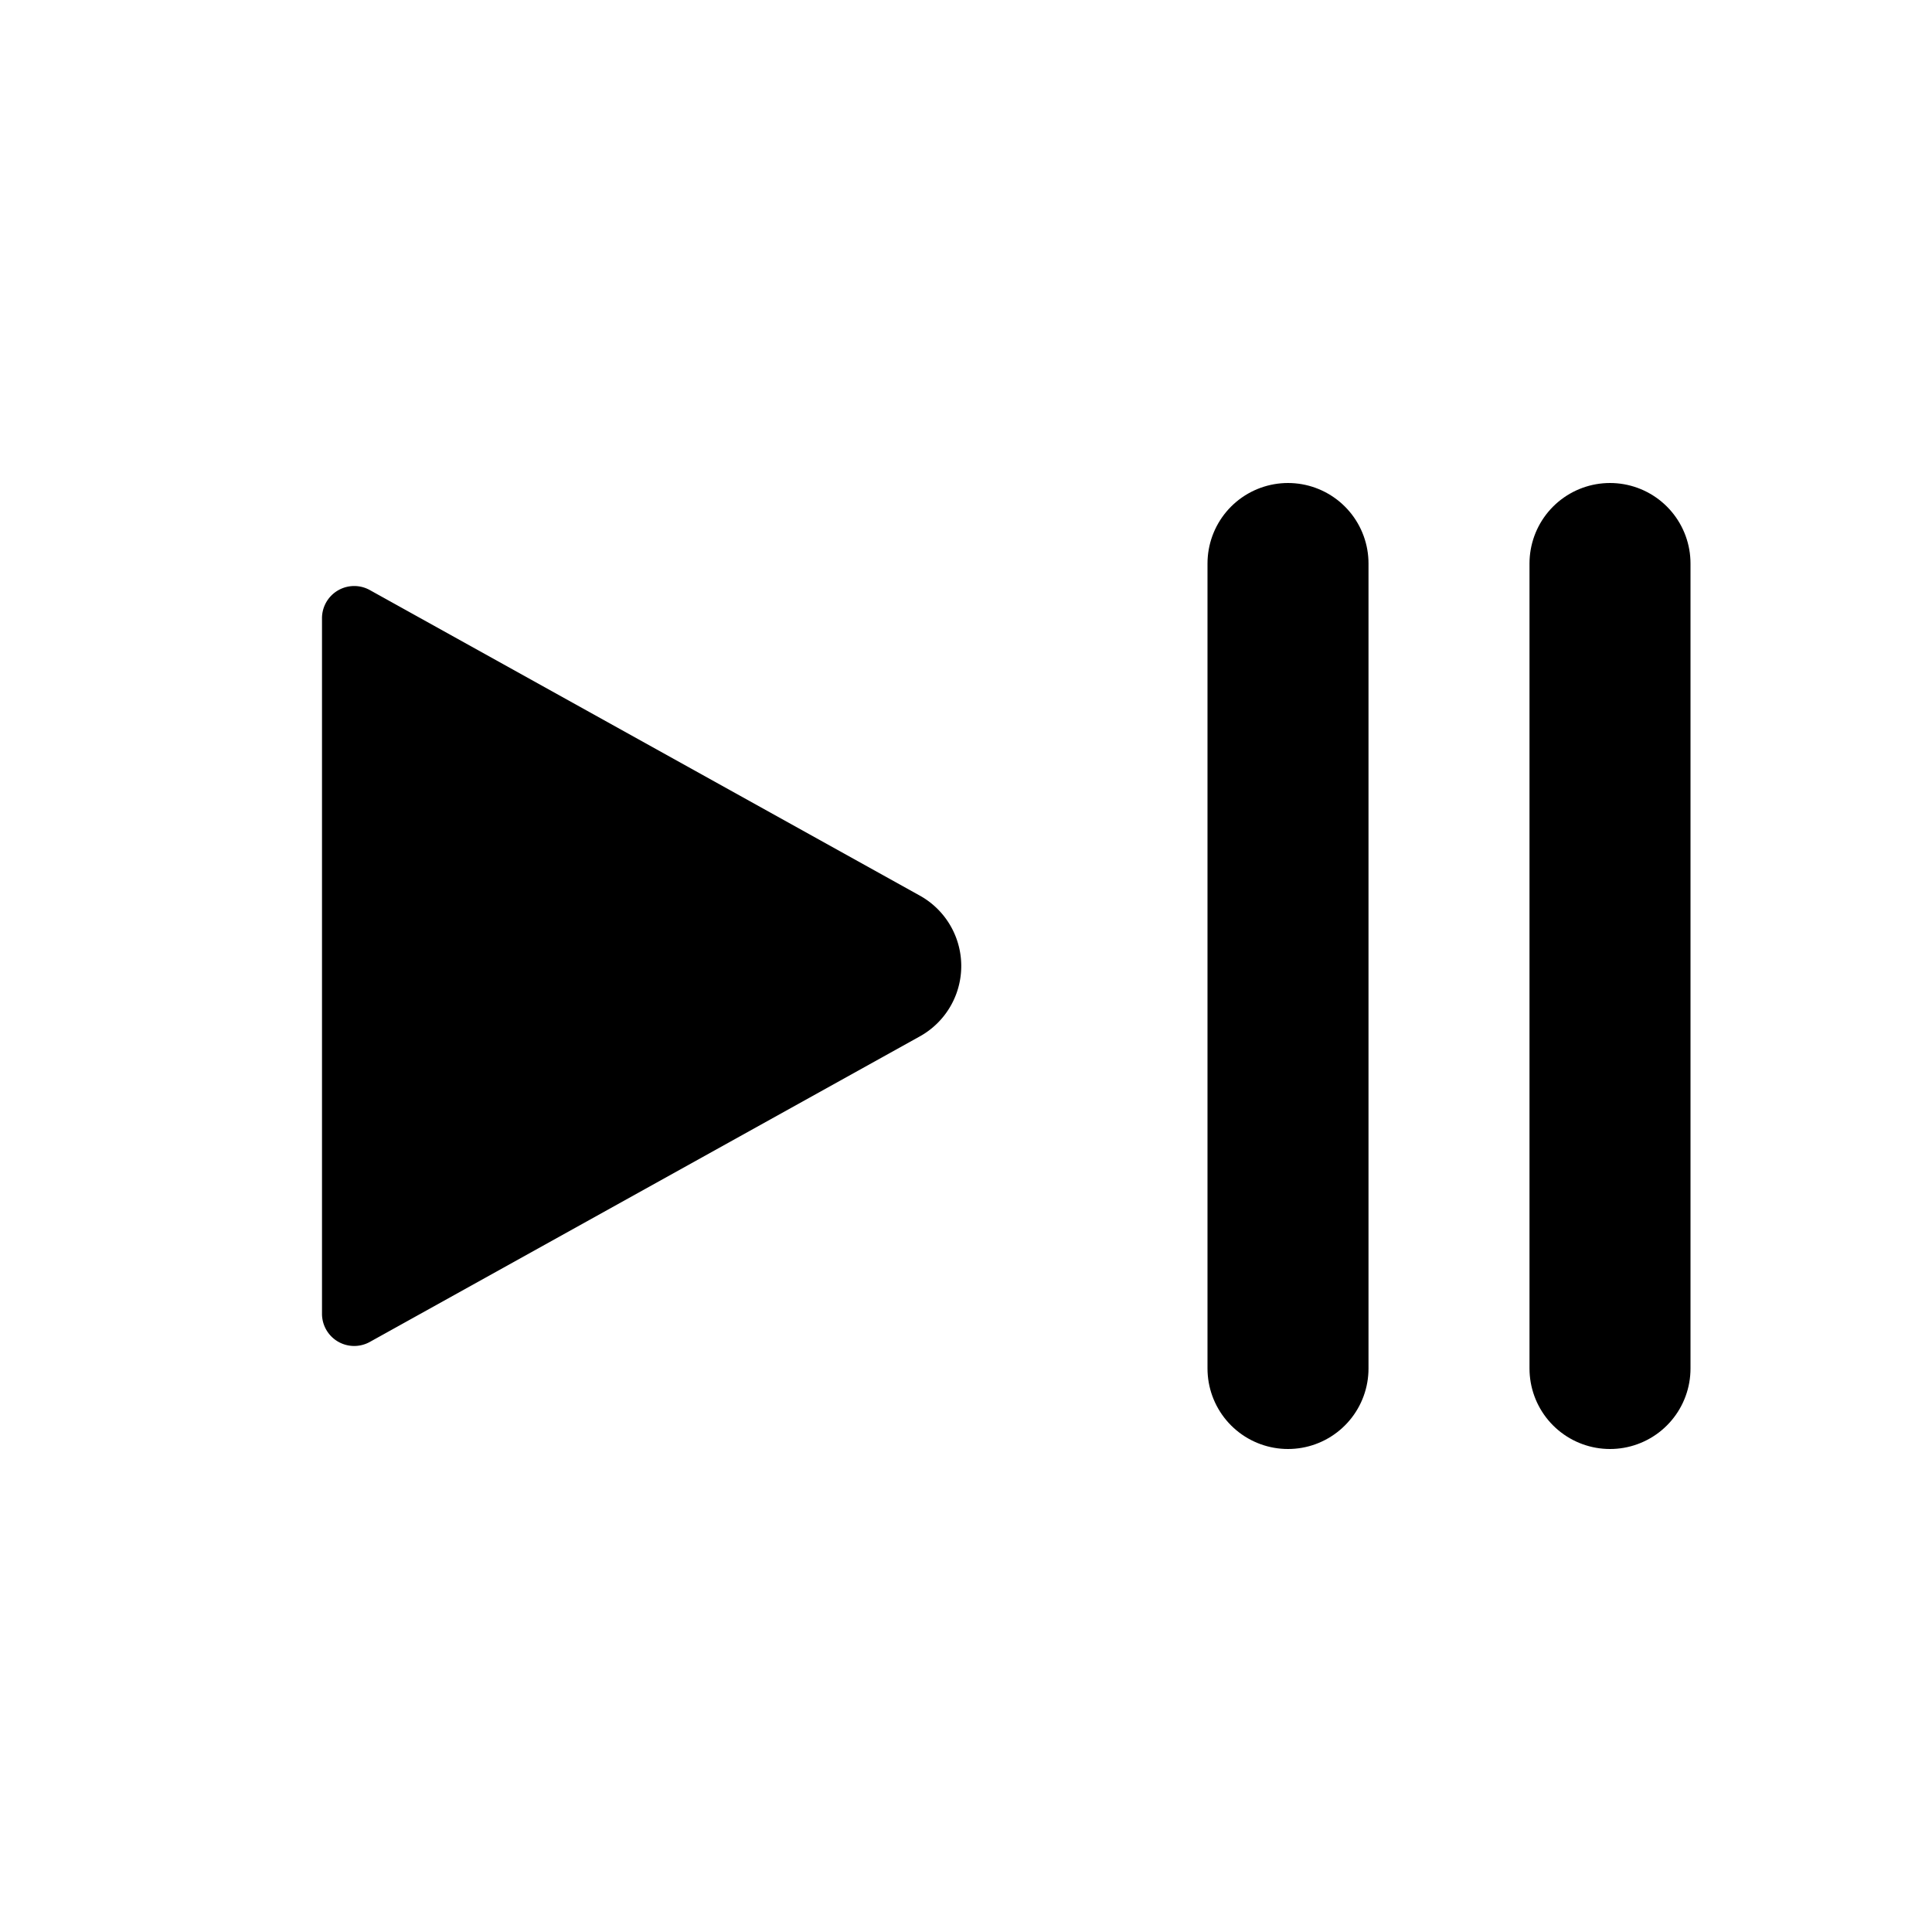 <svg xmlns="http://www.w3.org/2000/svg" width="3em" height="3em" viewBox="0 0 24 24"><g fill="none"><path fill="currentColor" d="M11.427 11.126L4.594 7.33A.4.4 0 0 0 4 7.68v8.64a.4.4 0 0 0 .594.35l6.833-3.796a1 1 0 0 0 0-1.748"/><path stroke="currentColor" stroke-linecap="round" stroke-width="2" d="M16 17V7m4 10V7"/></g></svg>